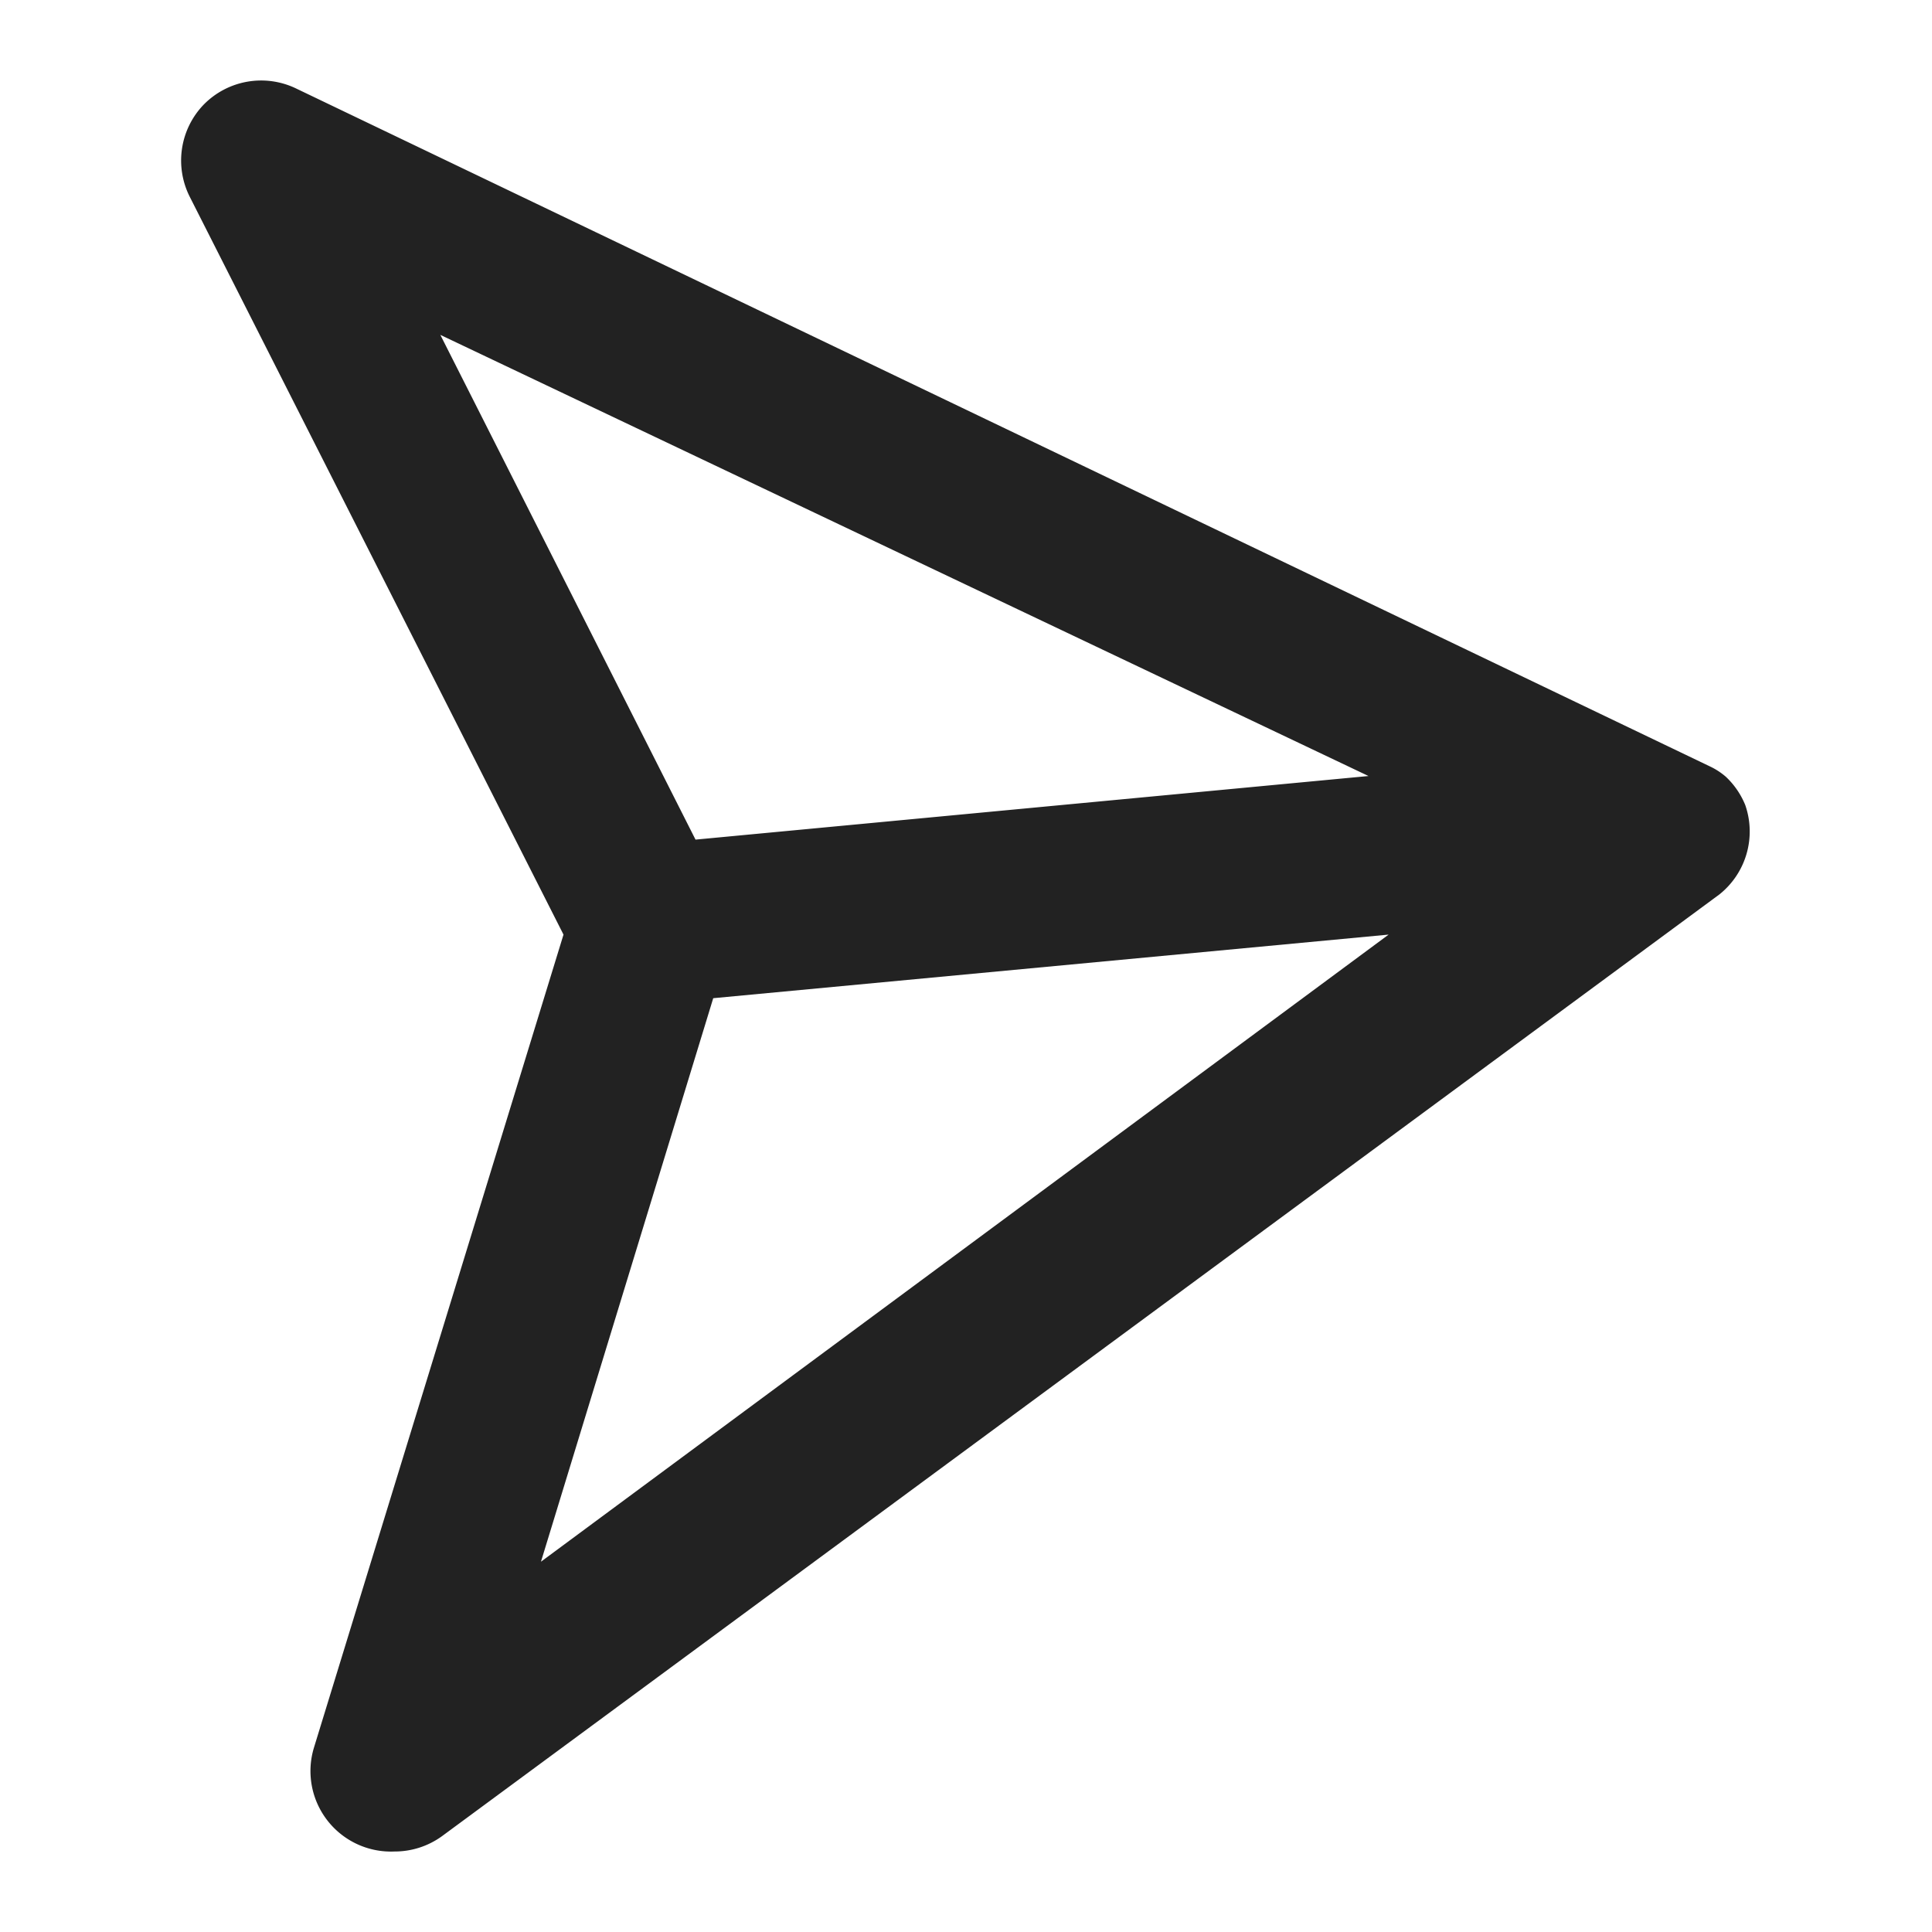 <svg xmlns="http://www.w3.org/2000/svg" viewBox="0 0 24 24"><defs><style>.cls-1{fill:#222;}.cls-2{fill:none;}</style></defs><g id="Layer_2" data-name="Layer 2"><g id="Layer_13" data-name="Layer 13"><path class="cls-1" d="M21.68,10a1,1,0,0,0-.24-.35l0,0a.86.86,0,0,0-.2-.13l0,0L3.68,1.1a1,1,0,0,0-1.15.2,1,1,0,0,0-.17,1.15L7,11.61l-3.1,10.1a1,1,0,0,0,1,1.29,1,1,0,0,0,.59-.19l15.87-11.7A1,1,0,0,0,21.68,10ZM17,9.64l-8.36.79L5.47,4.16ZM6.72,19.4l2.14-7,8.39-.79Z"/><rect class="cls-2" width="24" height="24"/></g></g></svg>
